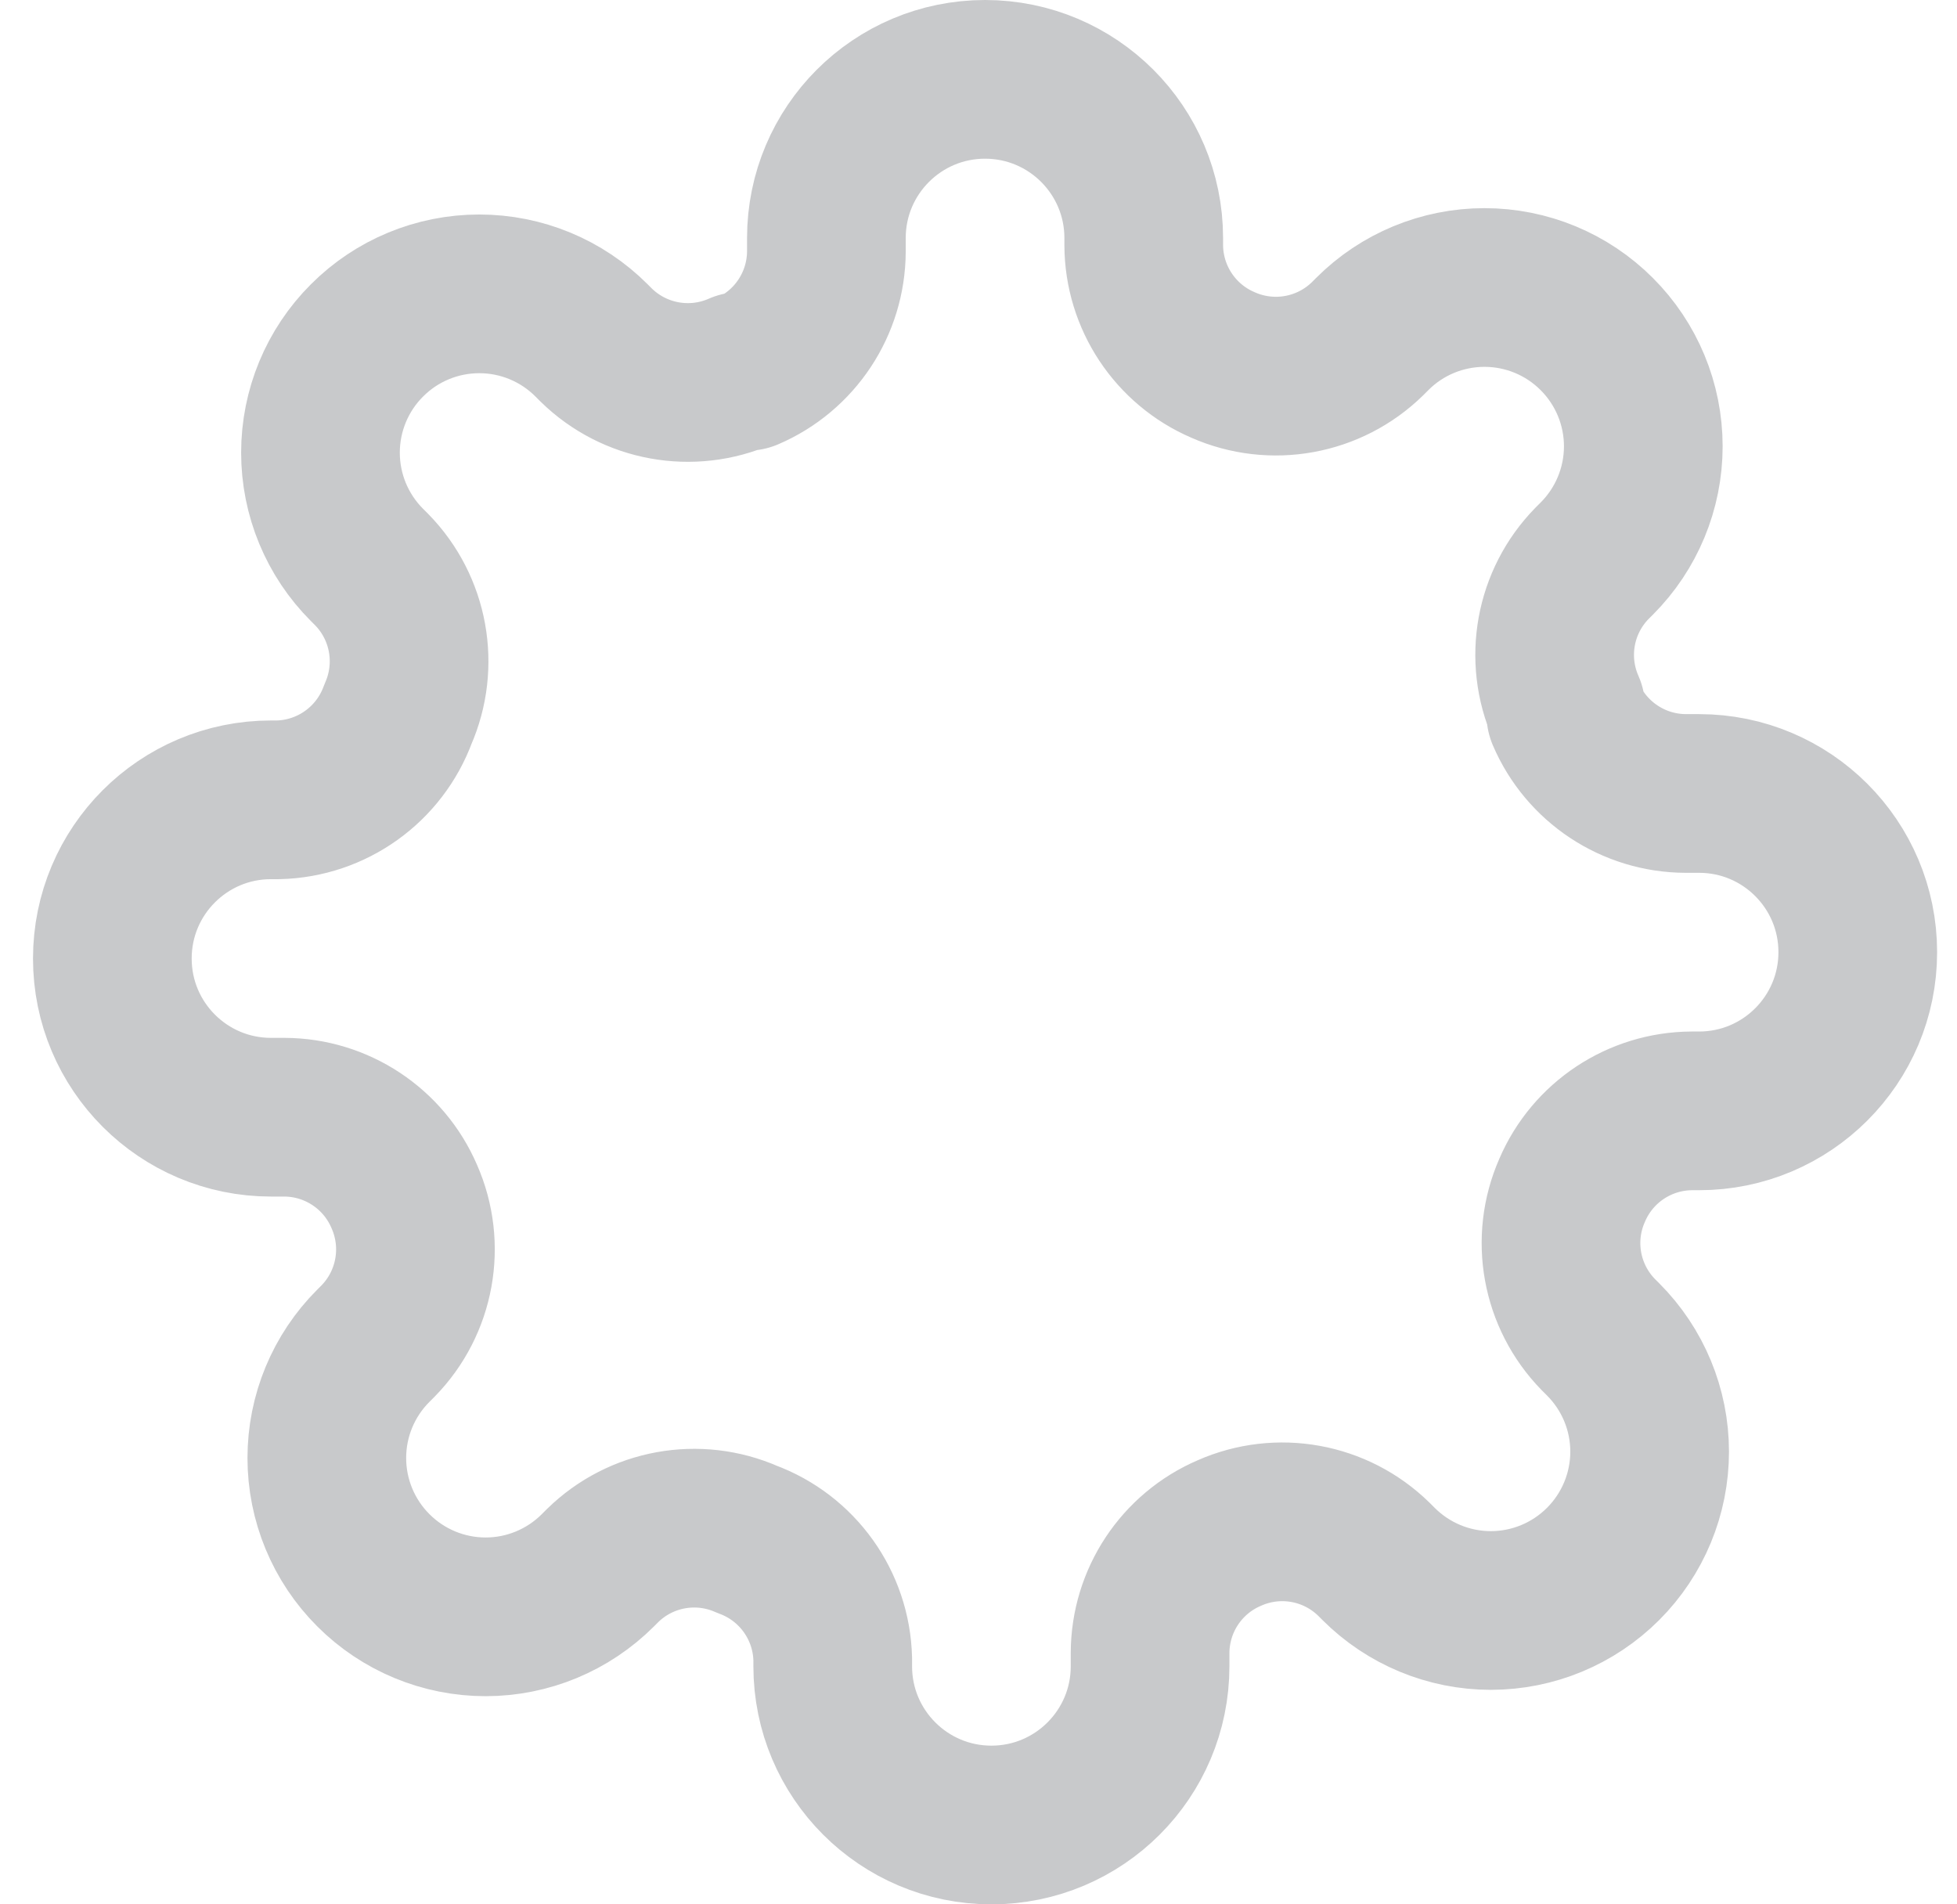 <svg width="37" height="36" viewBox="0 0 37 36" fill="none" xmlns="http://www.w3.org/2000/svg">
<path d="M29.724 22.5C29.315 23.425 29.511 24.506 30.219 25.23L30.309 25.32C30.872 25.883 31.189 26.646 31.189 27.442C31.189 28.238 30.872 29.002 30.309 29.565C29.746 30.128 28.983 30.445 28.186 30.445C27.39 30.445 26.627 30.128 26.064 29.565L25.974 29.475C25.25 28.767 24.169 28.571 23.244 28.98C22.337 29.368 21.748 30.258 21.744 31.245V31.5C21.744 33.157 20.401 34.5 18.744 34.5C17.087 34.5 15.744 33.157 15.744 31.5V31.365C15.72 30.349 15.078 29.451 14.124 29.1C13.198 28.691 12.117 28.887 11.394 29.595L11.304 29.685C10.741 30.248 9.978 30.565 9.181 30.565C8.385 30.565 7.621 30.248 7.059 29.685C6.495 29.122 6.179 28.358 6.179 27.562C6.179 26.766 6.495 26.003 7.059 25.44L7.149 25.35C7.856 24.627 8.052 23.545 7.644 22.62C7.255 21.713 6.365 21.124 5.379 21.12L5.124 21.12C3.467 21.12 2.124 19.777 2.124 18.12C2.124 16.463 3.467 15.12 5.124 15.12H5.259C6.275 15.096 7.173 14.454 7.524 13.5C7.932 12.574 7.736 11.493 7.029 10.77L6.939 10.68C6.375 10.117 6.059 9.353 6.059 8.557C6.059 7.761 6.375 6.997 6.939 6.435C7.501 5.871 8.265 5.555 9.061 5.555C9.858 5.555 10.621 5.871 11.184 6.435L11.274 6.525C11.997 7.232 13.078 7.428 14.004 7.02H14.124C15.03 6.631 15.62 5.741 15.624 4.755V4.5C15.624 2.843 16.967 1.5 18.624 1.5C20.281 1.5 21.624 2.843 21.624 4.5V4.635C21.628 5.621 22.217 6.511 23.124 6.9C24.049 7.308 25.131 7.112 25.854 6.405L25.944 6.315C26.506 5.751 27.27 5.435 28.066 5.435C28.863 5.435 29.626 5.751 30.189 6.315C30.752 6.877 31.069 7.641 31.069 8.437C31.069 9.233 30.752 9.997 30.189 10.56L30.099 10.65C29.391 11.373 29.195 12.454 29.604 13.38L29.604 13.5C29.992 14.406 30.882 14.996 31.869 15H32.124C33.781 15 35.124 16.343 35.124 18C35.124 19.657 33.781 21 32.124 21H31.989C31.002 21.004 30.112 21.593 29.724 22.5Z" stroke="#C8C9CB" stroke-width="3" stroke-linecap="round" stroke-linejoin="round"/>
</svg>
